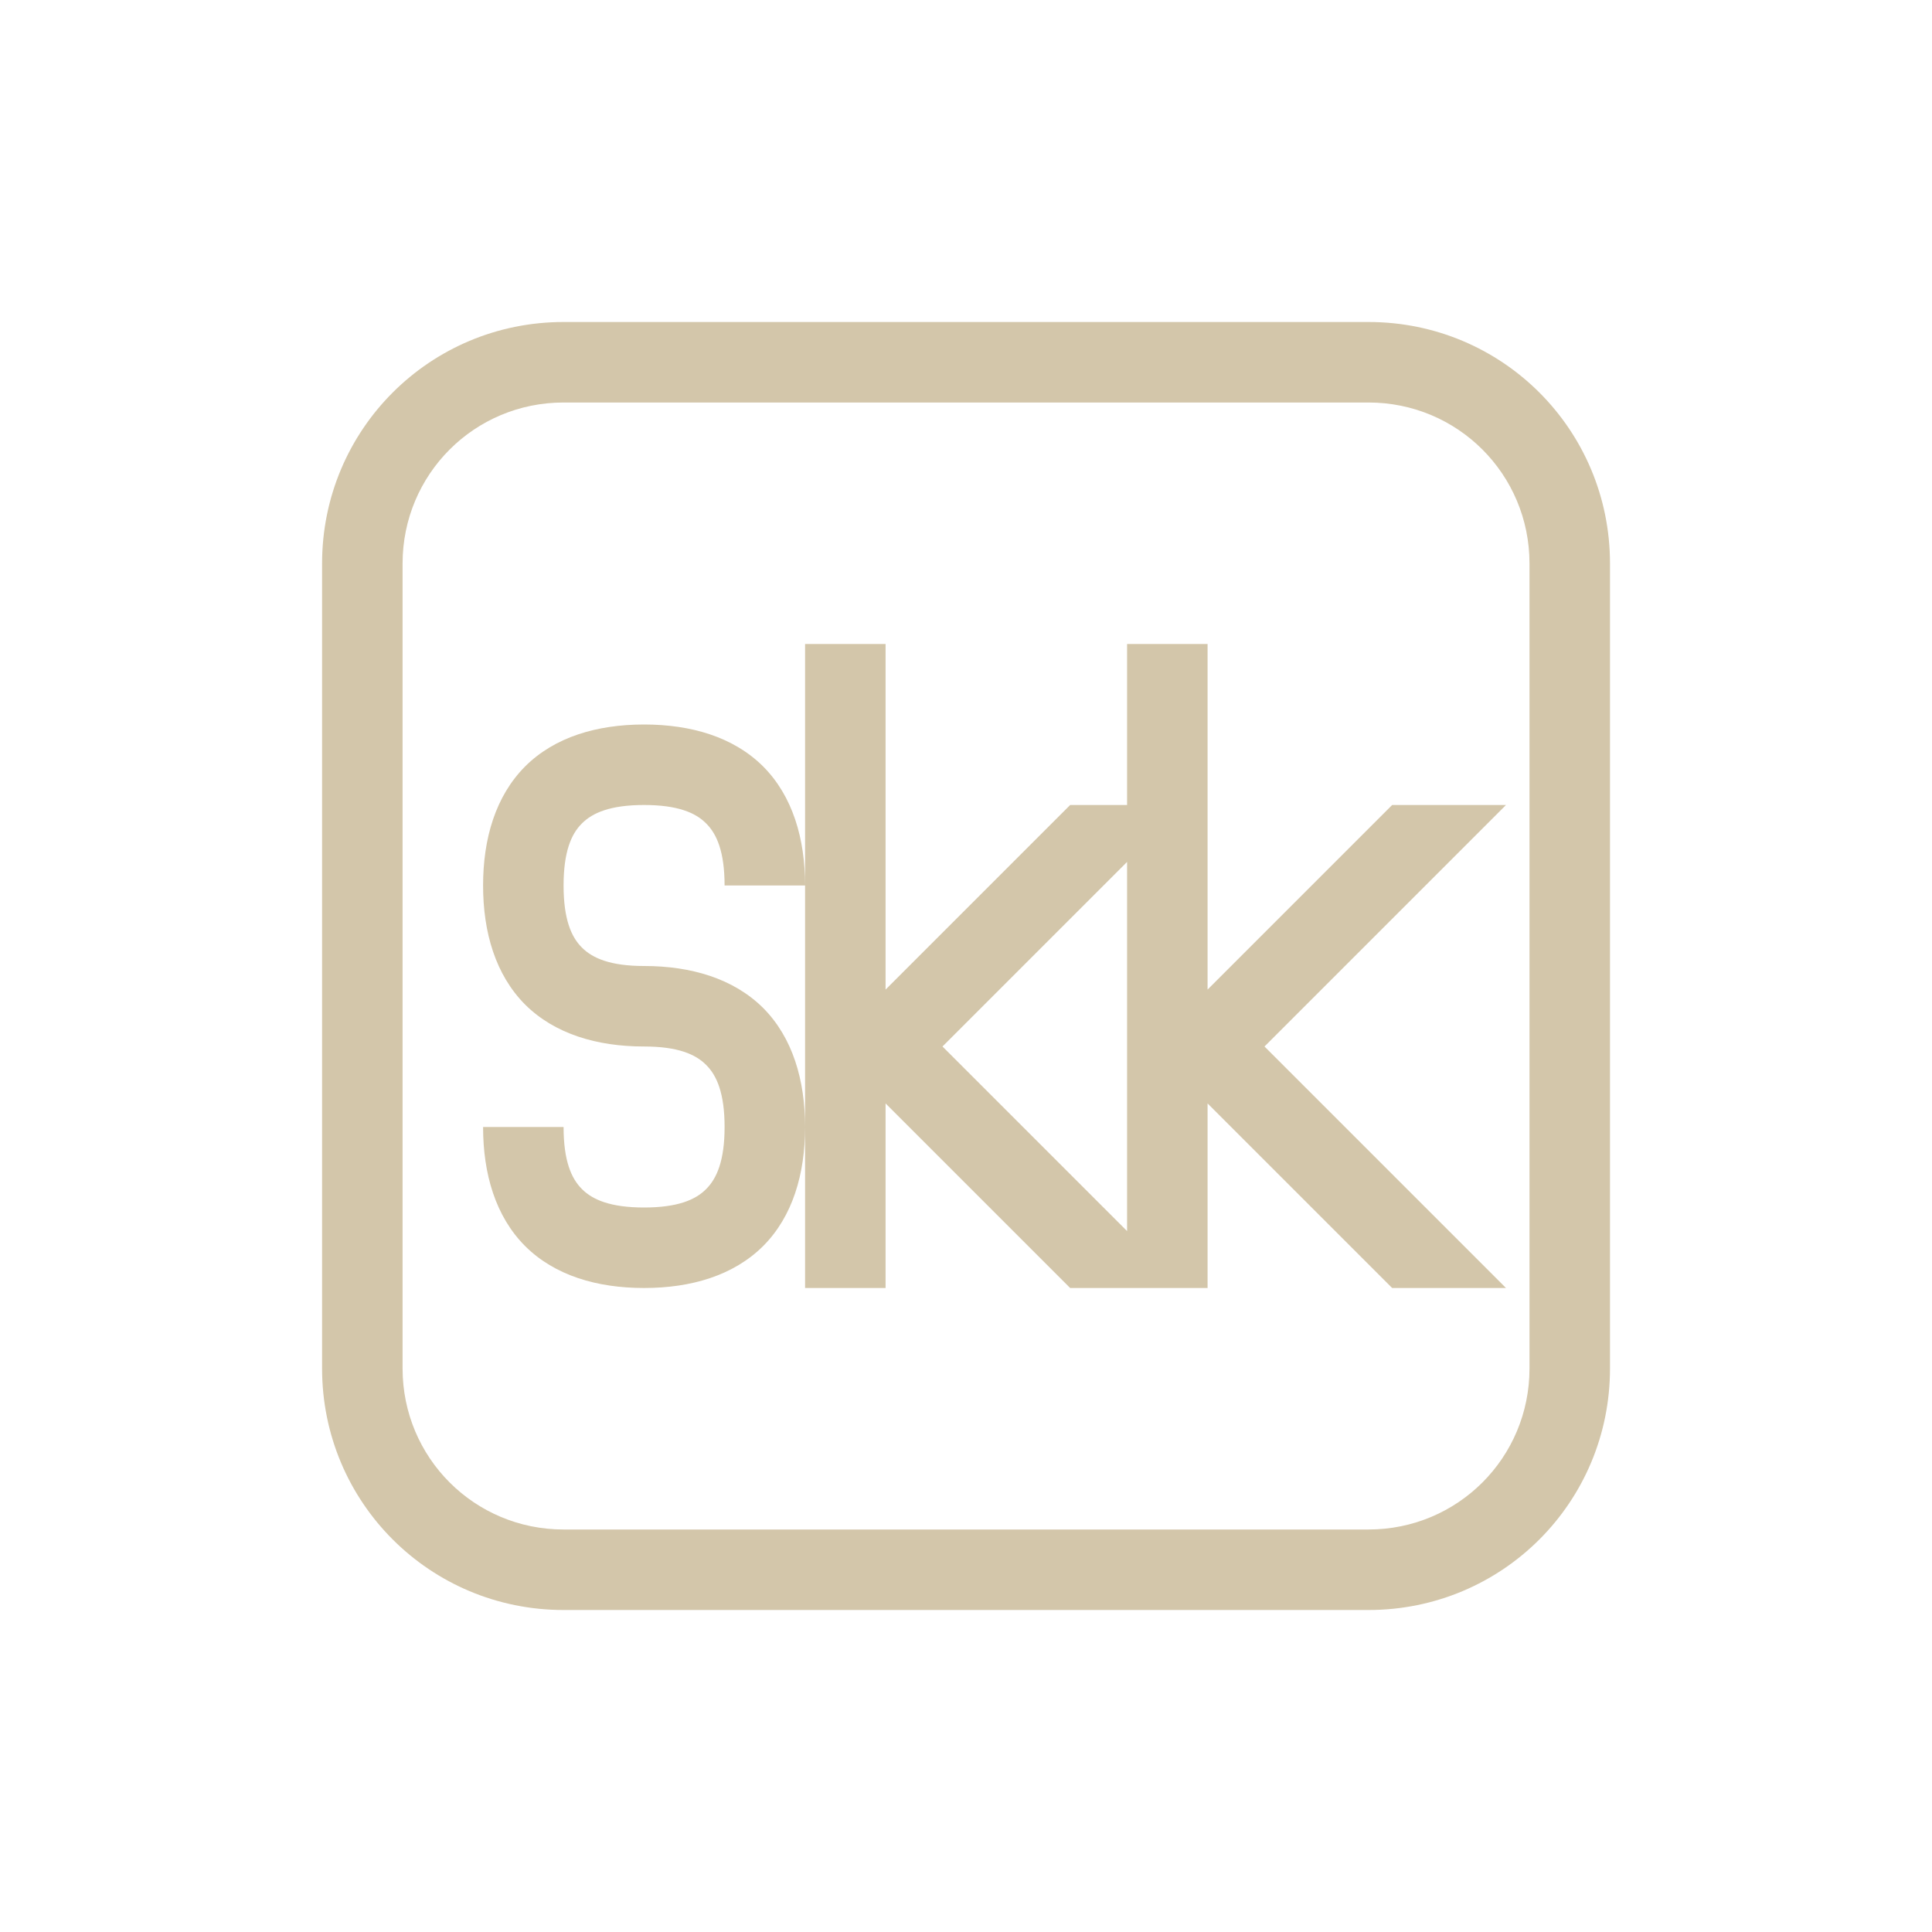 <svg width="24" height="24" version="1.1" xmlns="http://www.w3.org/2000/svg">
 <defs>
  <style id="current-color-scheme" type="text/css"/>
 </defs>
 <path d="m10.001 8h1v4.293l2.293-2.293h0.707v-2h1v4.293l2.293-2.293h1.414l-3 3 3 3h-1.414l-2.293-2.293v2.293h-1.707l-2.293-2.293v2.293h-1v-2c0 0.583-0.154 1.111-0.521 1.479-0.369 0.367-0.896 0.521-1.479 0.521s-1.11-0.154-1.478-0.521c-0.367-0.368-0.522-0.896-0.522-1.479h1c0 0.417 0.095 0.639 0.228 0.771 0.132 0.133 0.355 0.229 0.772 0.229s0.64-0.096 0.771-0.229c0.133-0.132 0.229-0.354 0.229-0.771s-0.096-0.64-0.229-0.771c-0.131-0.133-0.354-0.229-0.771-0.229-0.583 0-1.11-0.155-1.478-0.521-0.367-0.369-0.522-0.896-0.522-1.479s0.155-1.11 0.522-1.479c0.368-0.367 0.895-0.521 1.478-0.521s1.11 0.154 1.479 0.521c0.367 0.369 0.521 0.896 0.521 1.479zm0 3h-1c0-0.417-0.096-0.64-0.229-0.771-0.131-0.133-0.354-0.229-0.771-0.229s-0.64 0.096-0.772 0.229c-0.133 0.131-0.228 0.354-0.228 0.771s0.095 0.64 0.228 0.771c0.132 0.133 0.355 0.229 0.772 0.229 0.583 0 1.11 0.155 1.479 0.521 0.367 0.369 0.521 0.897 0.521 1.479zm4-0.293-2.293 2.293 2.293 2.293z" color="#D3C6AA" fill="currentColor"/>
 <path class="ColorScheme-Text" d="m7.001 4c-1.662 0-3 1.338-3 3v10c0 1.662 1.338 3 3 3h9.999c1.662 0 3-1.338 3-3v-10c0-1.662-1.338-3-3-3zm0 1h9.999c1.108 0 2 0.892 2 2v10c0 1.108-0.892 2-2 2h-9.999c-1.108 0-2-0.892-2-2v-10c0-1.108 0.892-2 2-2z" color="#D3C6AA" fill="currentColor"/>
</svg>
